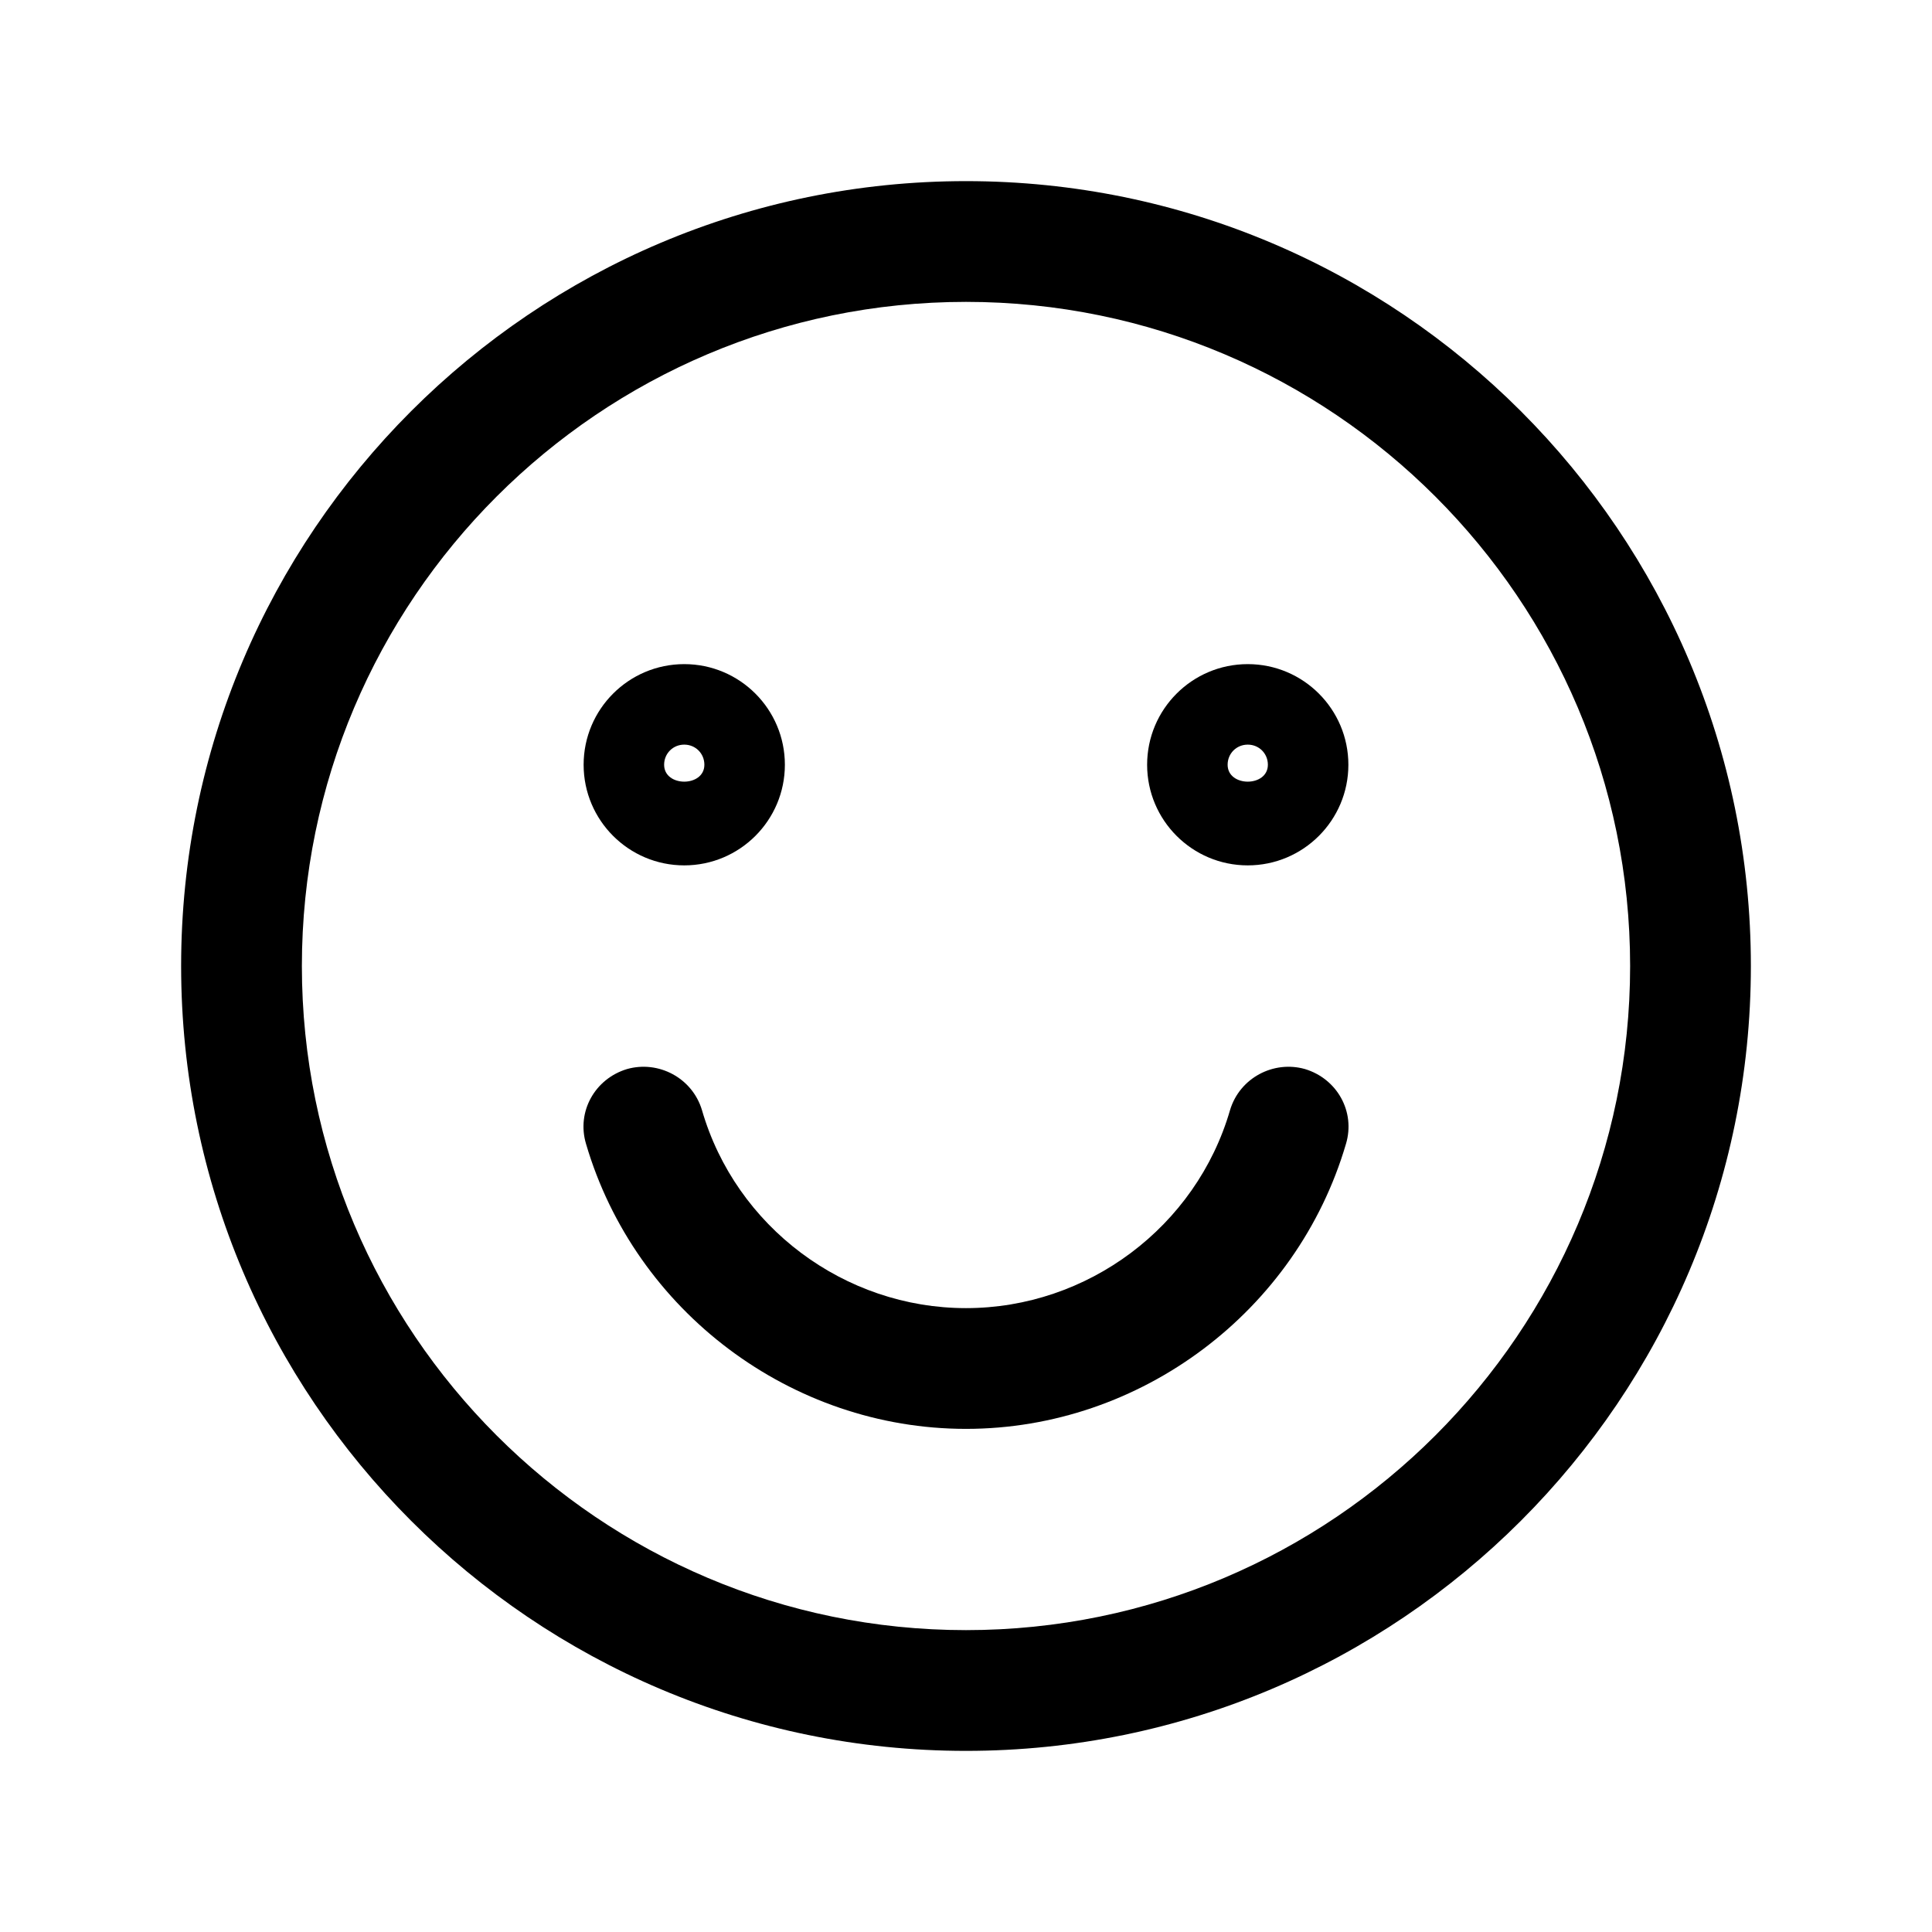 <svg width="24" height="24" viewBox="0 0 24 24" fill="none" xmlns="http://www.w3.org/2000/svg">
<path d="M12 2.25C6.62 2.25 2.25 6.62 2.25 12C2.25 17.38 6.62 21.75 12 21.75C17.38 21.75 21.75 17.38 21.75 12C21.75 6.62 17.38 2.25 12 2.25ZM12 20.25C7.45 20.25 3.75 16.55 3.75 12C3.75 7.45 7.45 3.75 12 3.75C16.55 3.75 20.25 7.45 20.25 12C20.25 16.55 16.55 20.25 12 20.25Z" fill="black"/>
<path d="M8.5 10.75C9.19 10.75 9.75 10.19 9.75 9.5C9.75 8.81 9.19 8.25 8.5 8.25C7.81 8.25 7.25 8.81 7.25 9.5C7.25 10.19 7.81 10.75 8.5 10.75ZM8.5 9.25C8.64 9.25 8.75 9.36 8.75 9.5C8.75 9.78 8.25 9.78 8.25 9.5C8.25 9.36 8.36 9.25 8.5 9.25Z" fill="black"/>
<path d="M15.5 8.25C14.81 8.25 14.25 8.81 14.25 9.5C14.25 10.19 14.81 10.75 15.5 10.75C16.19 10.75 16.75 10.19 16.75 9.5C16.75 8.81 16.19 8.25 15.5 8.25ZM15.25 9.5C15.25 9.36 15.36 9.25 15.5 9.25C15.64 9.25 15.75 9.36 15.75 9.5C15.75 9.78 15.25 9.78 15.25 9.5Z" fill="black"/>
<path d="M16.21 13.28C15.82 13.17 15.4 13.39 15.28 13.79C14.86 15.24 13.51 16.25 12 16.25C10.49 16.25 9.14 15.24 8.72 13.79C8.6 13.39 8.18 13.17 7.79 13.28C7.39 13.4 7.16 13.81 7.28 14.21C7.89 16.29 9.83 17.75 12 17.75C14.17 17.75 16.11 16.29 16.72 14.21C16.84 13.81 16.61 13.4 16.21 13.28Z" fill="black"/>
</svg>
